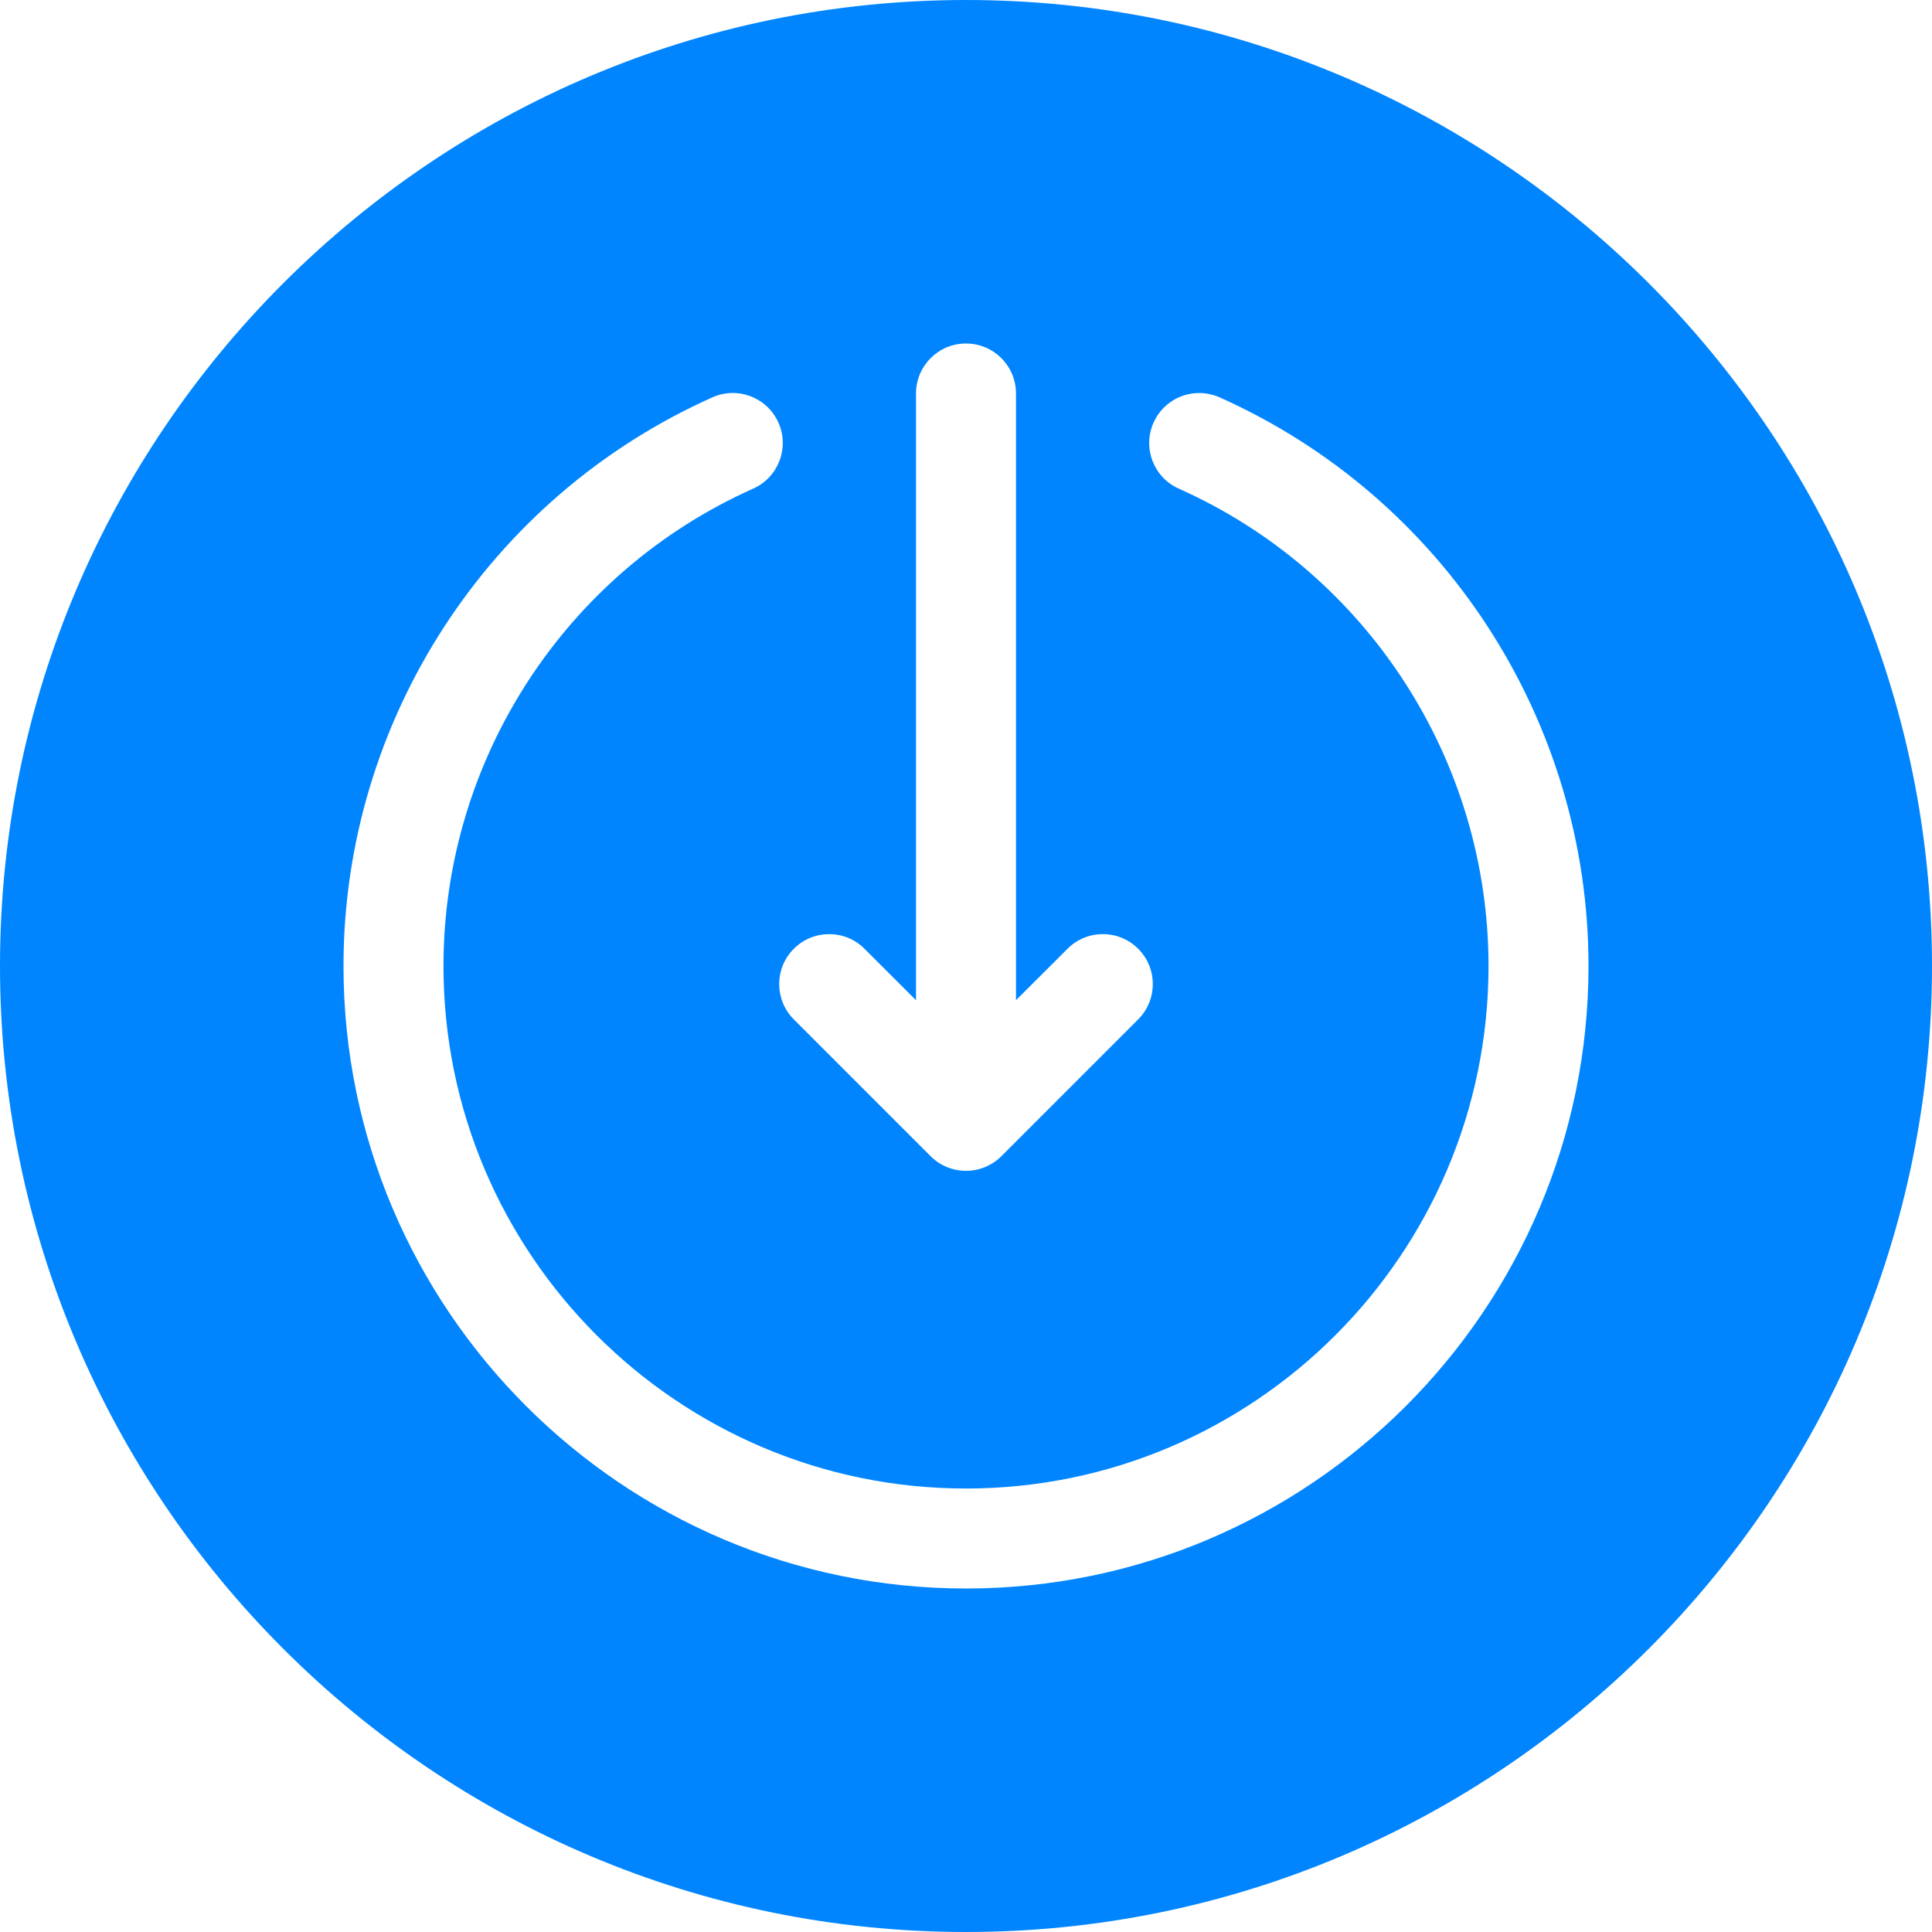 <svg width="24" height="24" viewBox="0 0 24 24" fill="none" xmlns="http://www.w3.org/2000/svg">
<path fill-rule="evenodd" clip-rule="evenodd" d="M12 0C18.617 0 24 5.383 24 12C24 18.617 18.617 24 12 24C5.383 24 0 18.617 0 12C0 5.383 5.383 0 12 0ZM4.267 12C4.267 16.264 7.736 19.733 12 19.733C16.264 19.733 19.733 16.264 19.733 12C19.733 8.952 17.934 6.179 15.15 4.936C15.067 4.9 14.981 4.882 14.897 4.882C14.659 4.882 14.433 5.019 14.33 5.25C14.19 5.563 14.33 5.93 14.643 6.07C16.981 7.113 18.491 9.441 18.491 12C18.491 15.579 15.579 18.491 12 18.491C8.421 18.491 5.509 15.579 5.509 12C5.509 9.441 7.019 7.113 9.356 6.07C9.669 5.93 9.81 5.563 9.67 5.25C9.53 4.937 9.163 4.796 8.85 4.936C6.066 6.179 4.267 8.952 4.267 12ZM9.861 11.786C9.983 11.664 10.142 11.604 10.3 11.604C10.459 11.604 10.618 11.664 10.739 11.786L11.379 12.425V4.888C11.379 4.545 11.657 4.267 12 4.267C12.343 4.267 12.621 4.545 12.621 4.888V12.425L13.261 11.786C13.503 11.543 13.896 11.543 14.139 11.786C14.381 12.028 14.381 12.421 14.139 12.663L12.439 14.363C12.197 14.605 11.803 14.605 11.561 14.363L9.861 12.663C9.619 12.421 9.619 12.028 9.861 11.786Z" fill="#0085FF"/>
</svg>
